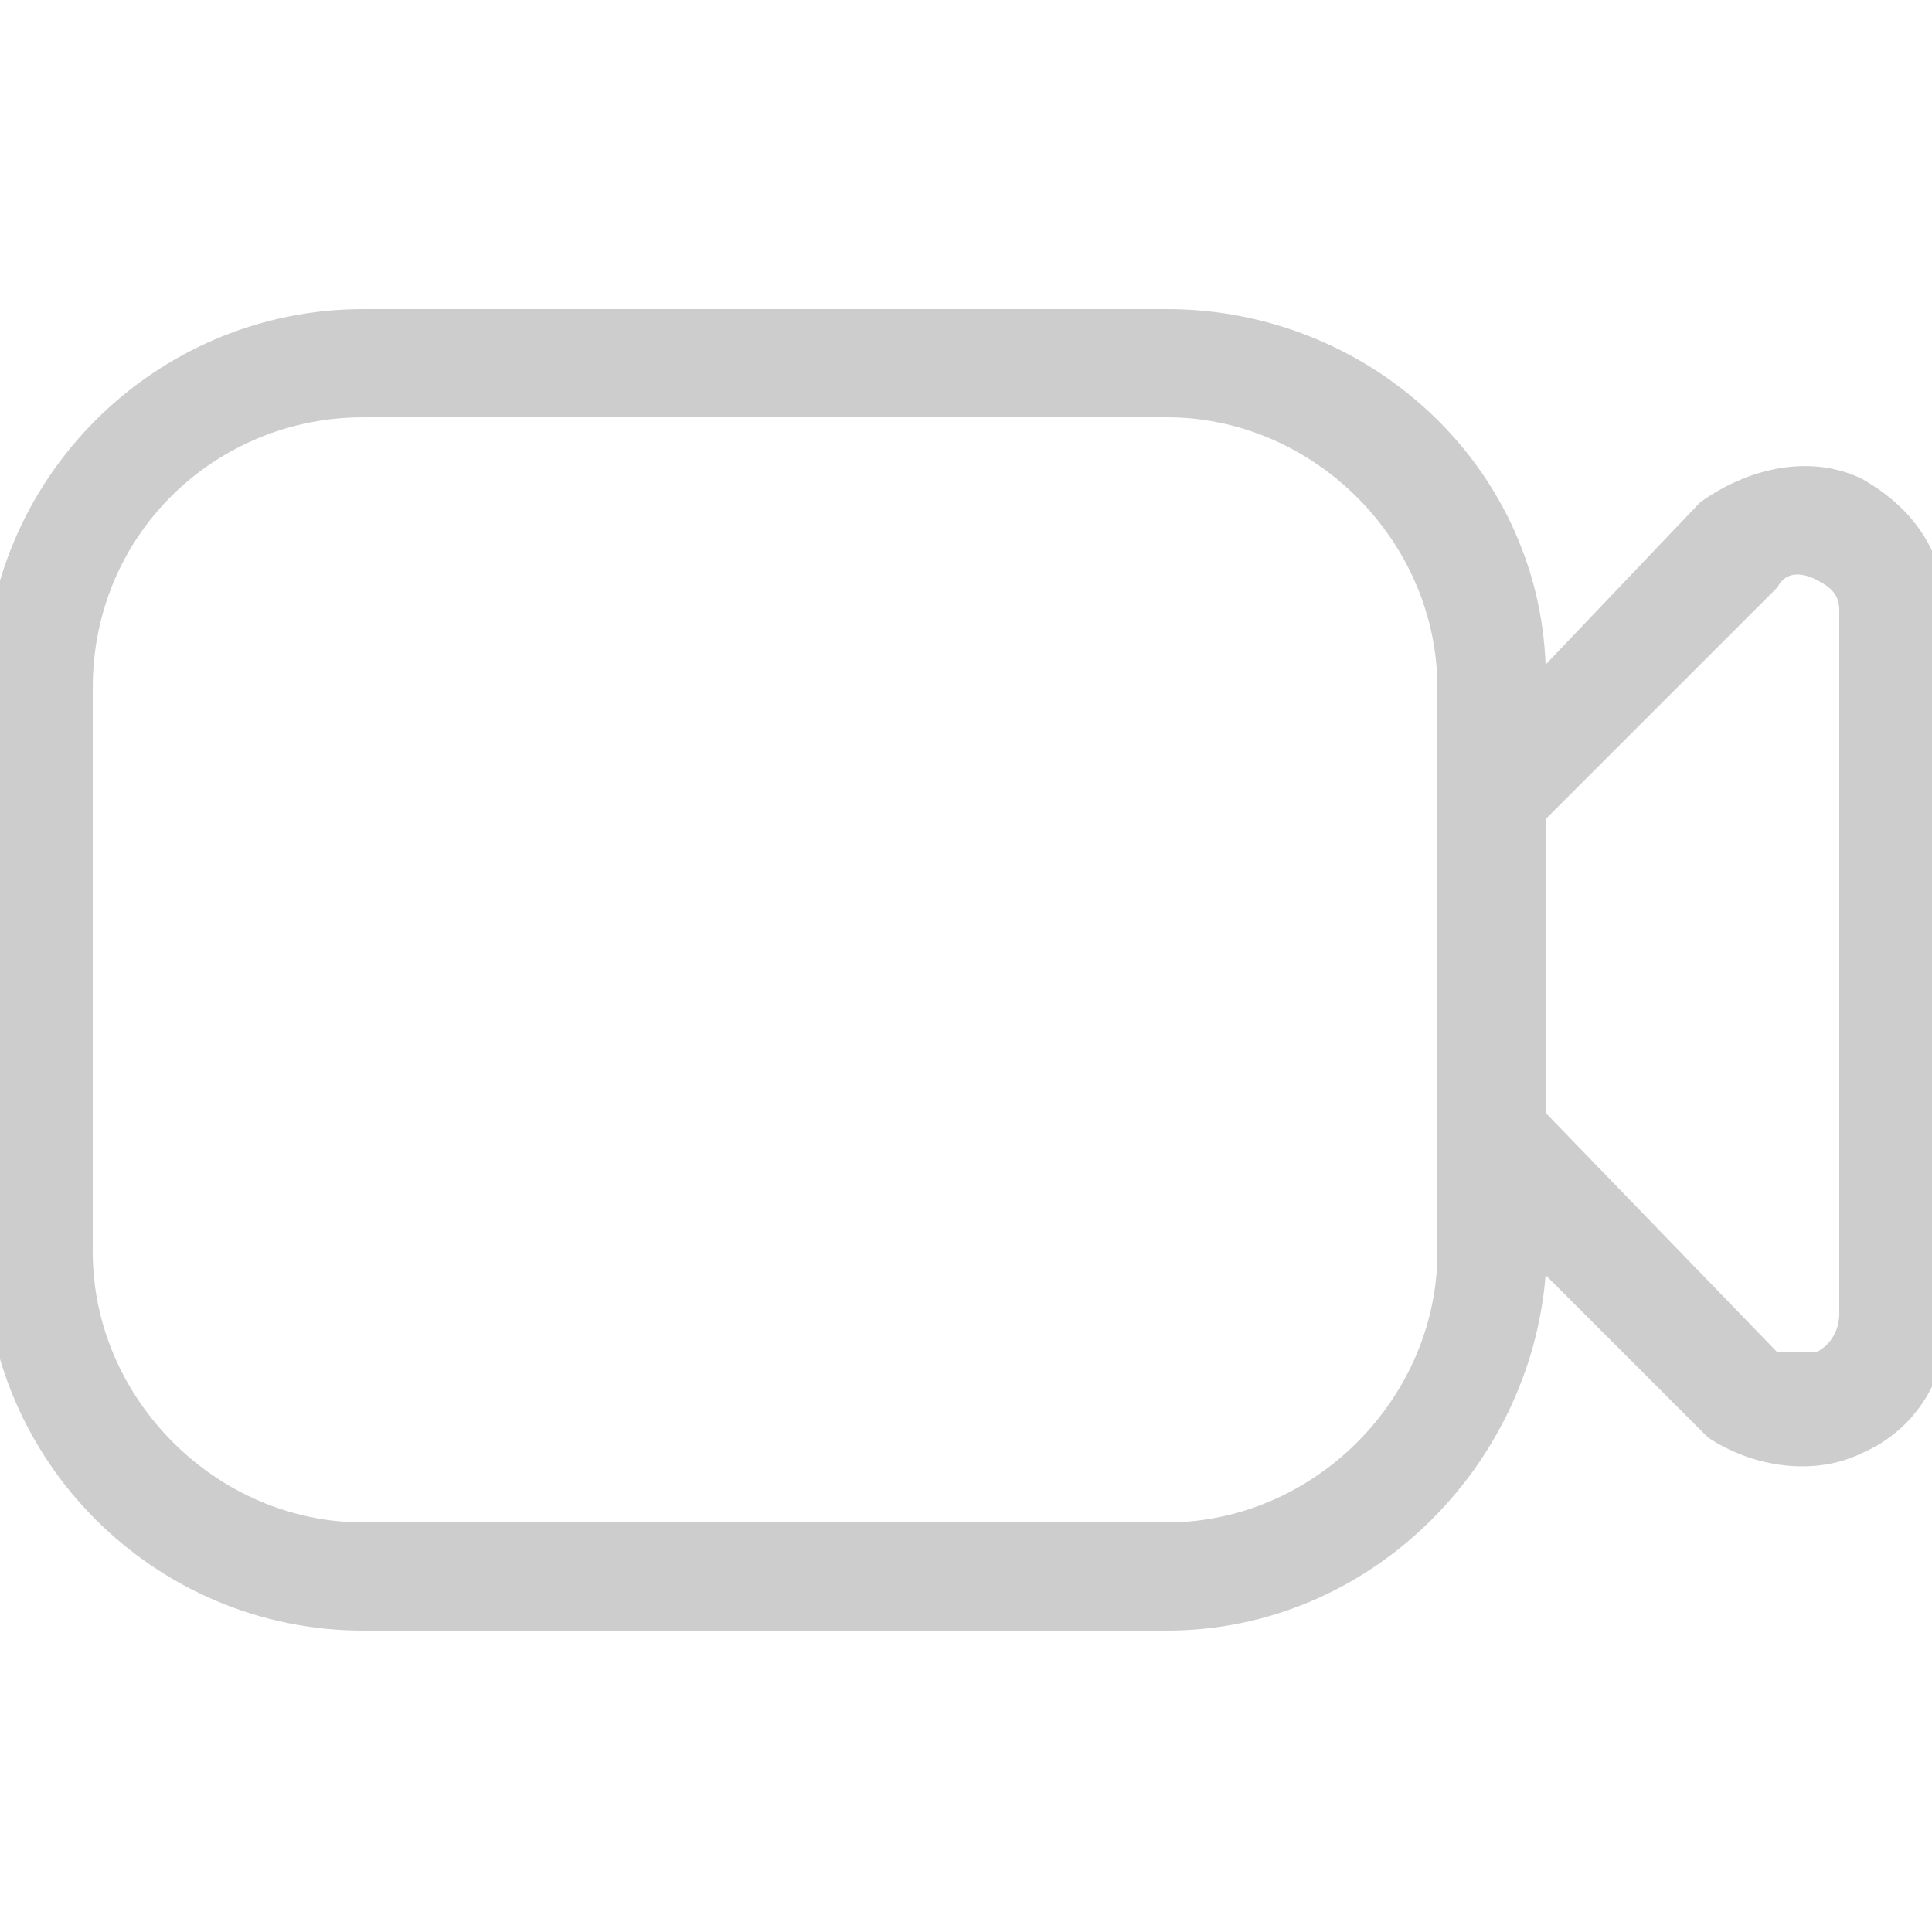 <svg width="25" height="25" viewBox="0 0 25 25" fill="none" xmlns="http://www.w3.org/2000/svg">
<g clip-path="url(#clip0_40_1619)">
<path d="M24.1 6.2C23.5 5.9 22.7 6 22 6.5L20 8.6C19.9 6 17.7 4 15.1 4H4.7C2 4 -0.2 6.2 -0.2 8.9V16.2C-0.2 18.9 2 21.1 4.7 21.1H15.1C17.7 21.1 19.8 19 20 16.5L22.1 18.6C22.7 19 23.5 19.1 24.1 18.8C24.8 18.5 25.2 17.8 25.2 17.1V8.1C25.2 7.2 24.8 6.6 24.1 6.2ZM23.5 7.5C23.7 7.6 23.8 7.7 23.8 7.9V17C23.8 17.2 23.7 17.4 23.5 17.5C23.3 17.5 23.1 17.5 23 17.5L20 14.4V10.6L23 7.6C23.1 7.4 23.3 7.4 23.5 7.5ZM4.7 5.4H15.1C17 5.4 18.6 7 18.6 8.9V16.2C18.6 18.1 17 19.7 15.1 19.7H4.7C2.8 19.7 1.2 18.1 1.2 16.2V8.9C1.2 6.9 2.8 5.4 4.7 5.4Z" fill="#CDCDCD"/>
</g>
<defs>
<clipPath id="clip0_40_1619">
<rect width="25" height="24" fill="white" transform="translate(0 0.5)"/>
</clipPath>
</defs>
</svg>
